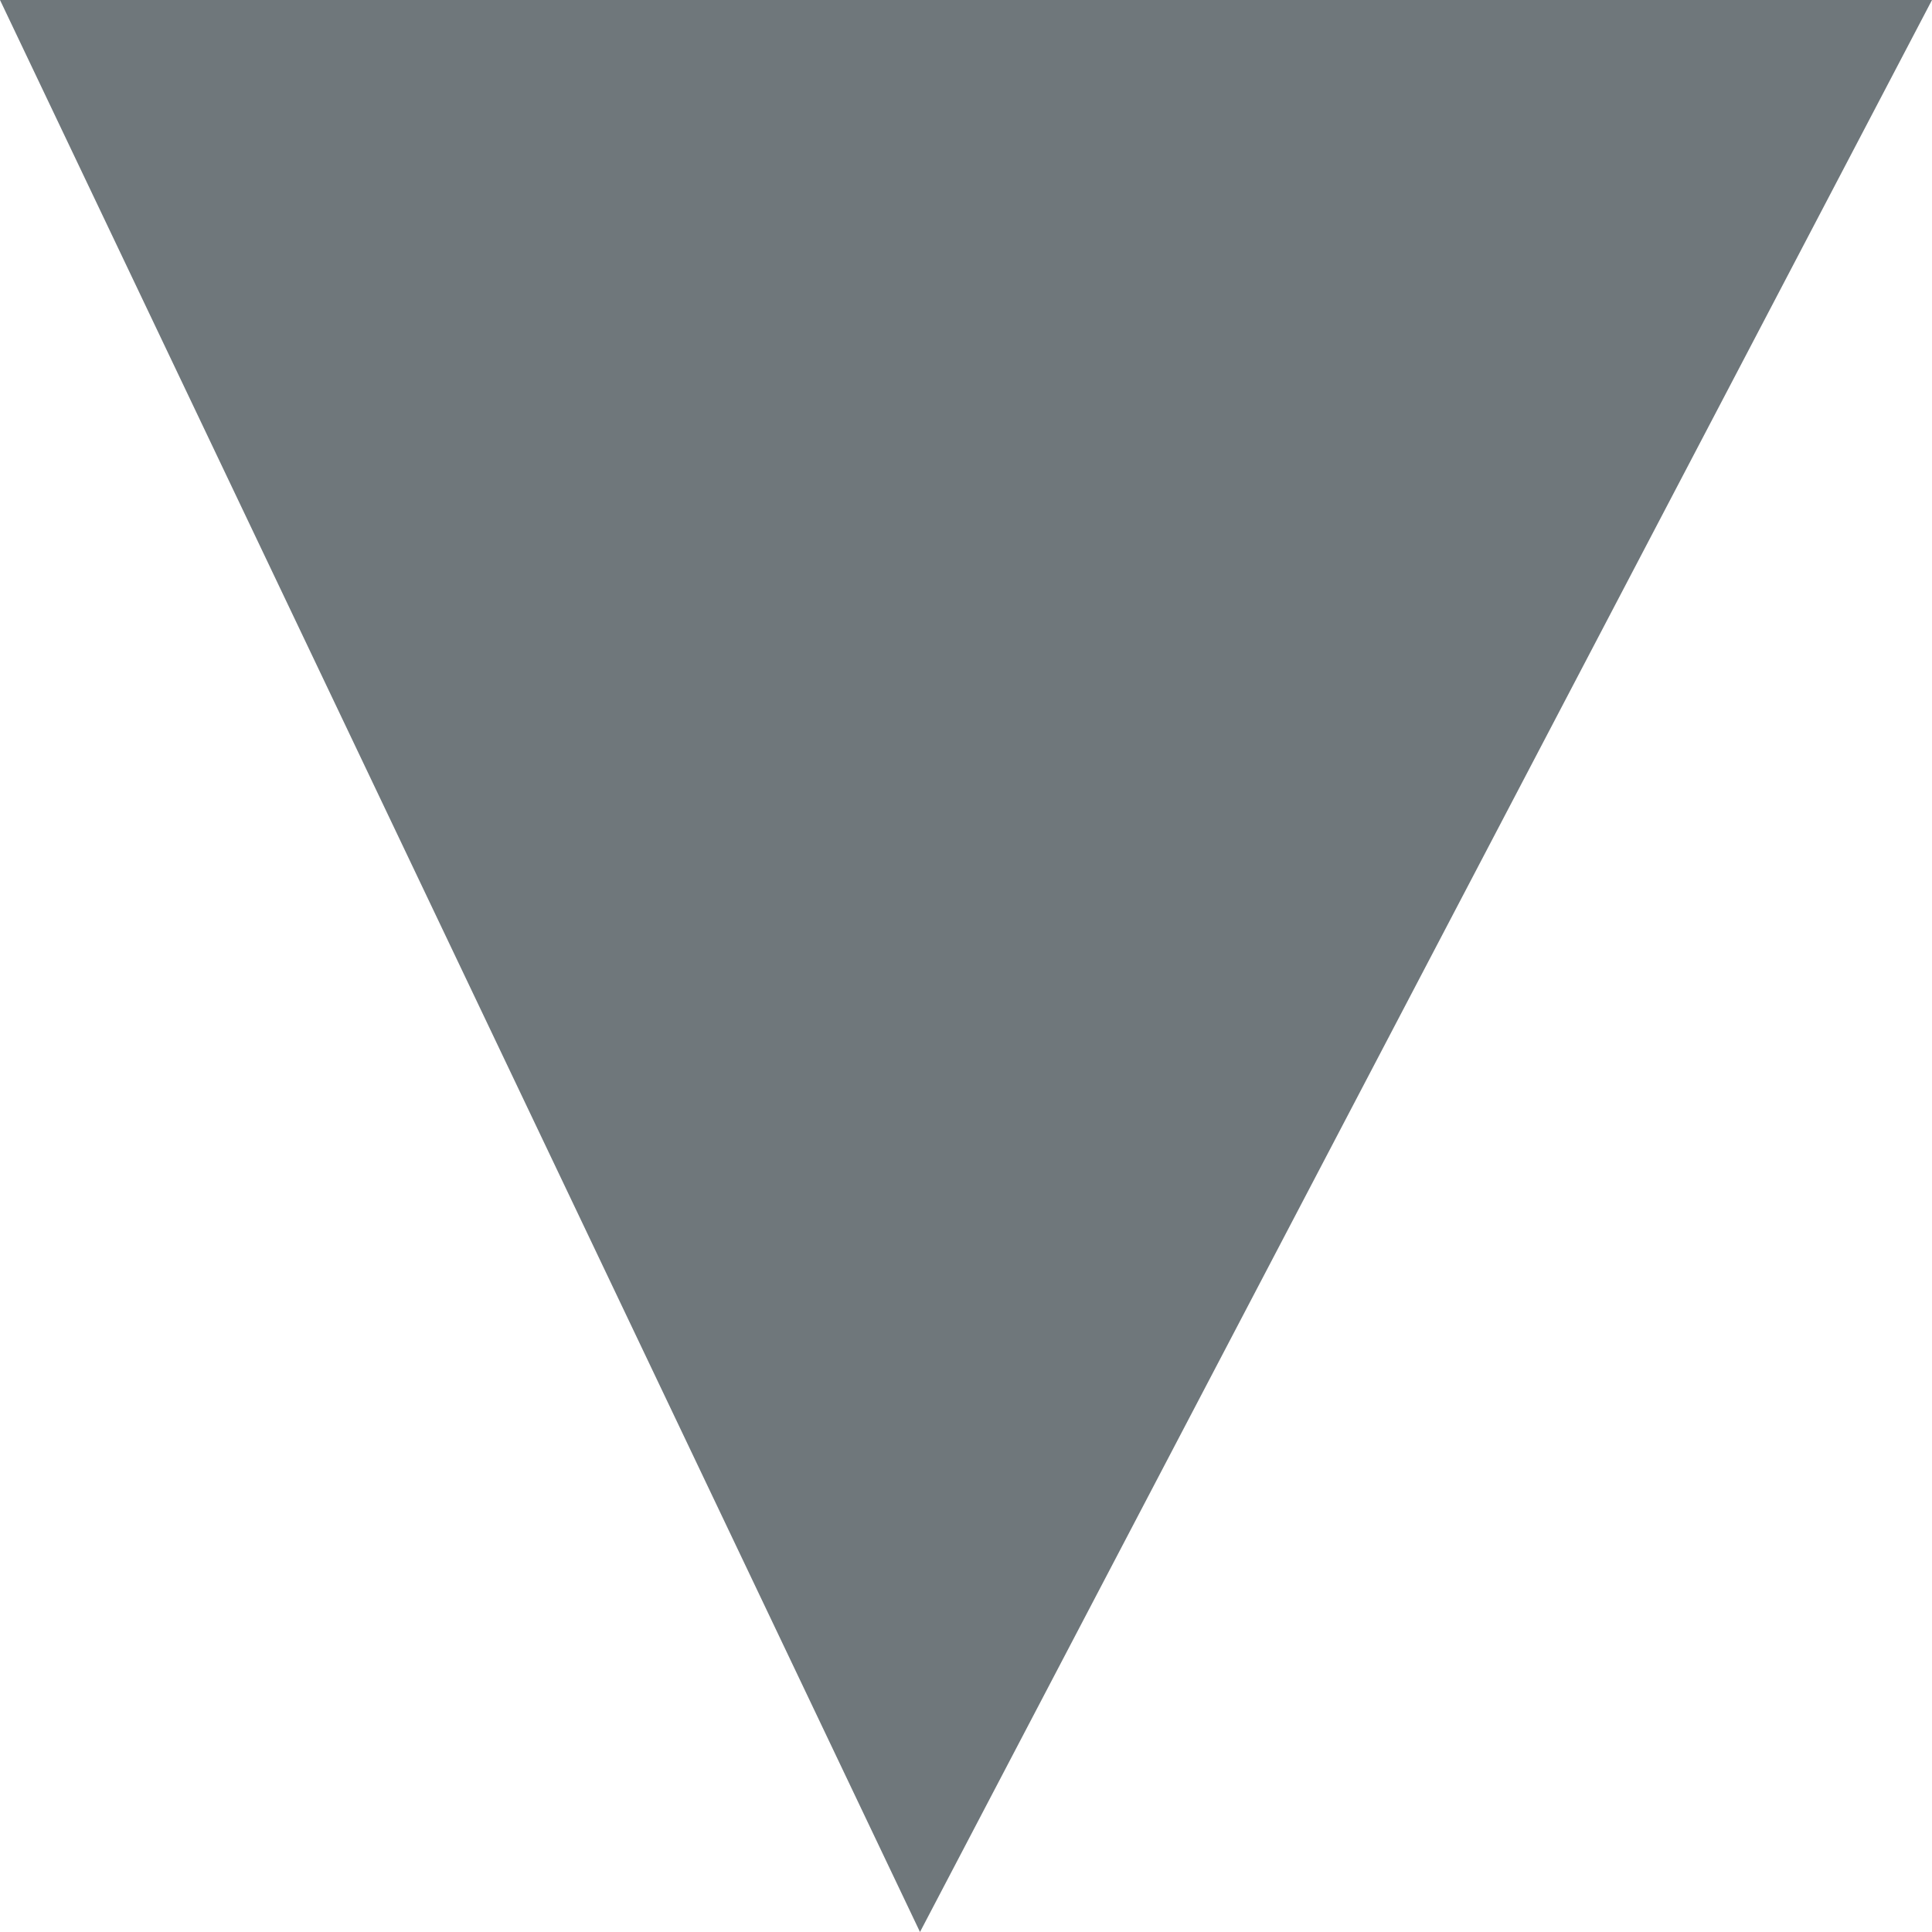 <?xml version="1.0" encoding="UTF-8" standalone="no"?>
<svg width="16px" height="16px" viewBox="0 0 16 16" version="1.1" xmlns="http://www.w3.org/2000/svg" xmlns:xlink="http://www.w3.org/1999/xlink" xmlns:sketch="http://www.bohemiancoding.com/sketch/ns">
    <!-- Generator: Sketch 3.3.3 (12081) - http://www.bohemiancoding.com/sketch -->
    <title>Triangle 2 Copy</title>
    <desc>Created with Sketch.</desc>
    <defs></defs>
    <g id="Main-flow" stroke="none" stroke-width="1" fill="none" fill-rule="evenodd" sketch:type="MSPage">
        <g id="Claim-detail---OPEN" sketch:type="MSArtboardGroup" transform="translate(-147, -775)" fill="#6F777B">
            <polygon id="Triangle-2-Copy" sketch:type="MSShapeGroup" transform="translate(155, 783) rotate(-180) translate(-155, -783) " points="155.381 775 163 791 147 791 "></polygon>
        </g>
    </g>
</svg>